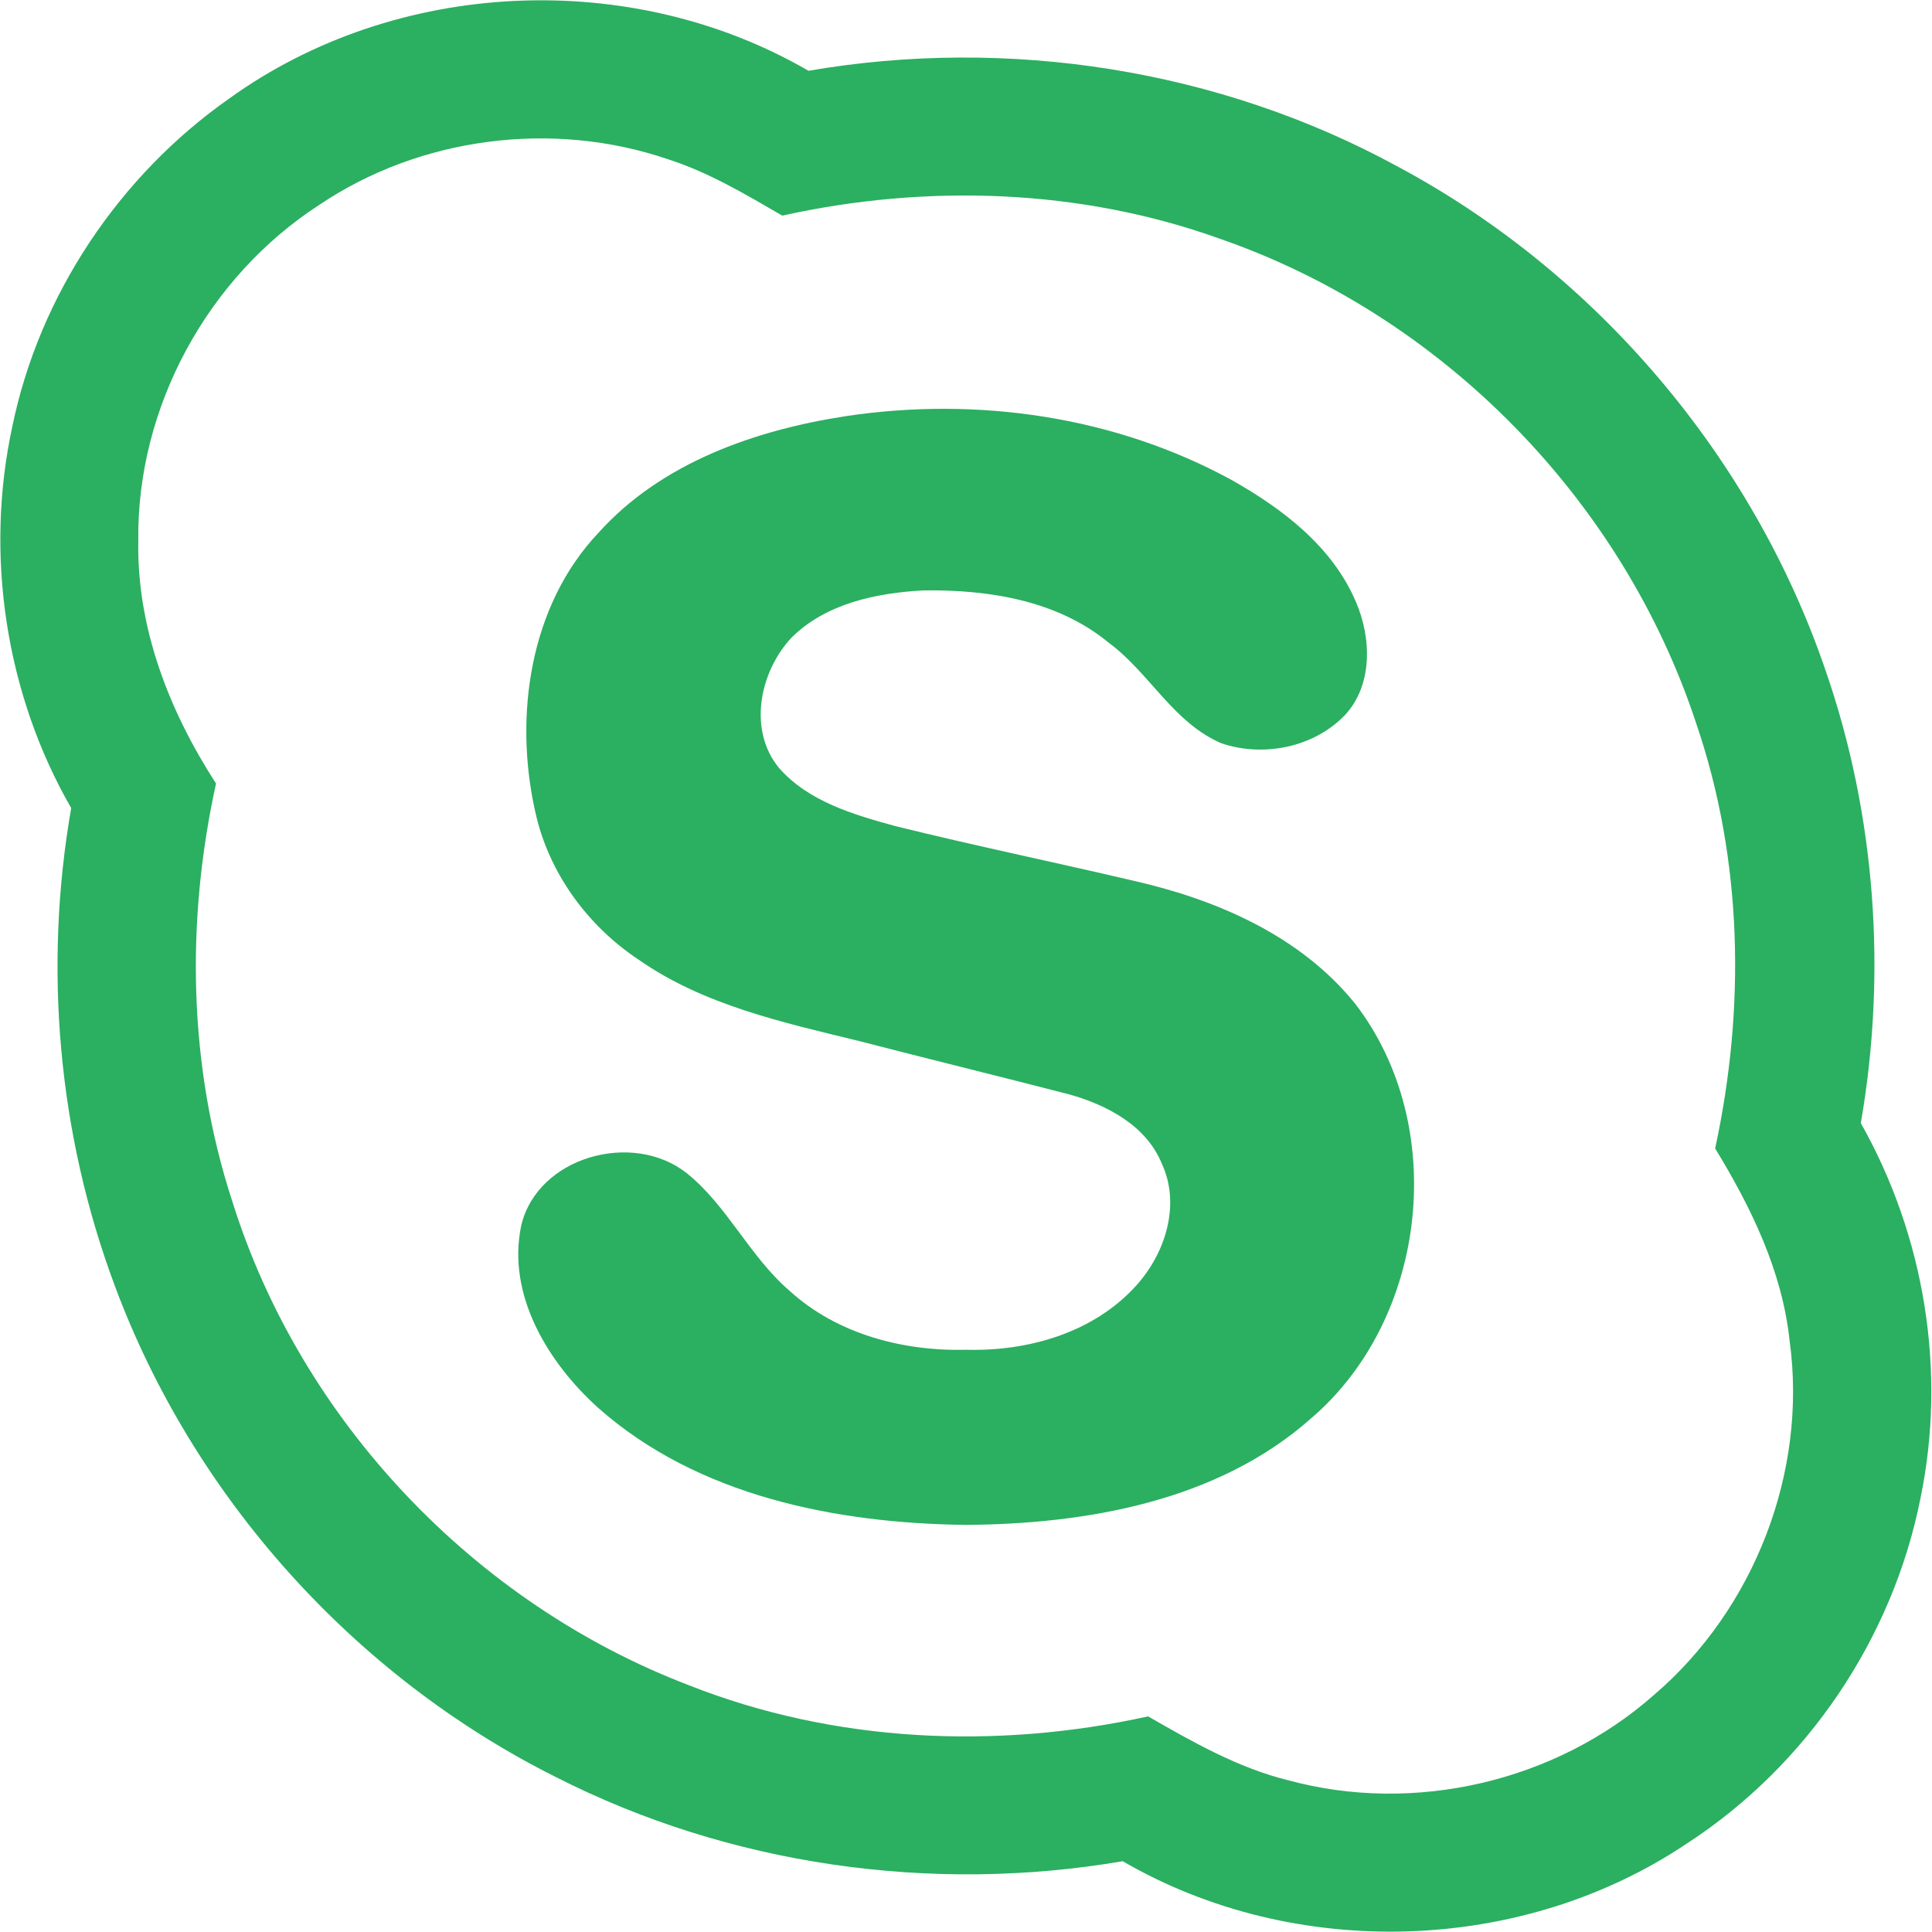 <?xml version="1.0" encoding="utf-8"?>
<!-- Generator: Adobe Illustrator 22.1.0, SVG Export Plug-In . SVG Version: 6.00 Build 0)  -->
<svg version="1.1"
	 id="svg2" inkscape:version="0.91 r13725" sodipodi:docname="Microsoft_Skype_for_Business_logo.svg" xmlns:cc="http://creativecommons.org/ns#" xmlns:dc="http://purl.org/dc/elements/1.1/" xmlns:inkscape="http://www.inkscape.org/namespaces/inkscape" xmlns:rdf="http://www.w3.org/1999/02/22-rdf-syntax-ns#" xmlns:sodipodi="http://sodipodi.sourceforge.net/DTD/sodipodi-0.dtd" xmlns:svg="http://www.w3.org/2000/svg"
	 xmlns="http://www.w3.org/2000/svg" xmlns:xlink="http://www.w3.org/1999/xlink" x="0px" y="0px" viewBox="0 0 236.1 236"
	 style="enable-background:new 0 0 236.1 236;" xml:space="preserve" width="35" height="35">
<path fill="#2baf61" d="M227.4,137.2c3.2-18.4,1.8-37.7-4.3-55.3c-8.9-26.1-28-48.6-52.3-61.6C149,8.4,123.2,4.4,98.8,8.6C77.1-4,48.4-2.7,28,12
	C14.6,21.4,4.8,36,1.5,52.1c-3.4,15.7-0.8,32.7,7.2,46.6C5.3,118.2,7.1,138.5,14,157c9.6,25.9,29.3,47.8,53.9,60.1
	c21.2,10.8,45.9,14.3,69.3,10.3c21,12.2,48.8,11.4,69-2.2c14.6-9.5,25.1-25,28.5-42.2C237.9,167.5,235.2,151,227.4,137.2z
	 M202.1,207.1c-12,10.6-29.3,14.6-44.7,10.4c-6.1-1.5-11.7-4.7-17.1-7.8c-18.6,4.1-38.4,3.2-56.1-3.8c-26.2-10-47.4-32.3-55.8-59.1
	c-5.4-16.5-5.7-34.3-2-51.1c-5.7-8.8-9.7-19-9.5-29.7C16.7,49.7,25.4,33.8,39,25c12.3-8.3,28.5-10.4,42.6-5.6c5,1.6,9.5,4.3,14,6.9
	c17.6-3.9,36.4-3.3,53.4,2.8c27.2,9.4,49.3,31.9,58.3,59.3c5.7,16.7,6,34.8,2.3,51.9c4.4,7.2,8.2,15,9.1,23.5
	C220.9,179.8,214.4,196.6,202.1,207.1z"/>
<path fill="#2baf61" id="path10" d="M103.4,50.8c16-2.4,32.8,0,47.1,7.8c6.2,3.5,12.3,8.1,15.2,14.9c1.9,4.4,2.1,10.2-1.4,13.9
	c-3.8,3.9-9.9,5.1-15,3.4c-5.9-2.5-8.8-8.6-13.8-12.3c-6.3-5.2-14.7-6.5-22.6-6.4c-5.8,0.3-12,1.6-16.2,5.8
	c-3.9,4.2-5.3,11.3-1.5,15.9c3.6,4.1,9.1,5.7,14.2,7.1c9.7,2.4,19.4,4.4,29.2,6.7c10.1,2.3,20.3,6.7,27,15
	c11.5,14.9,8.9,38.5-5.4,50.7c-11.4,10.1-27.4,12.9-42.2,13c-15.8-0.2-32.7-3.5-44.9-14.3c-6.1-5.5-11.2-13.8-9.4-22.3
	c2-8.4,13.6-11.6,20.2-6.4c5,4,7.7,10.2,12.6,14.4c5.8,5.3,13.9,7.4,21.6,7.2c7.6,0.2,15.6-2.1,20.8-7.9c3.5-3.9,5.4-9.8,3.1-14.8
	c-1.9-4.7-6.7-7.2-11.3-8.5c-8.5-2.2-17.1-4.3-25.6-6.5c-9.4-2.3-19.1-4.4-27.1-10c-6.3-4.2-11-10.7-12.6-18.1
	c-2.6-11.6-0.7-25.1,7.7-34C80.8,56.5,92.3,52.5,103.4,50.8z"/>
</svg>
